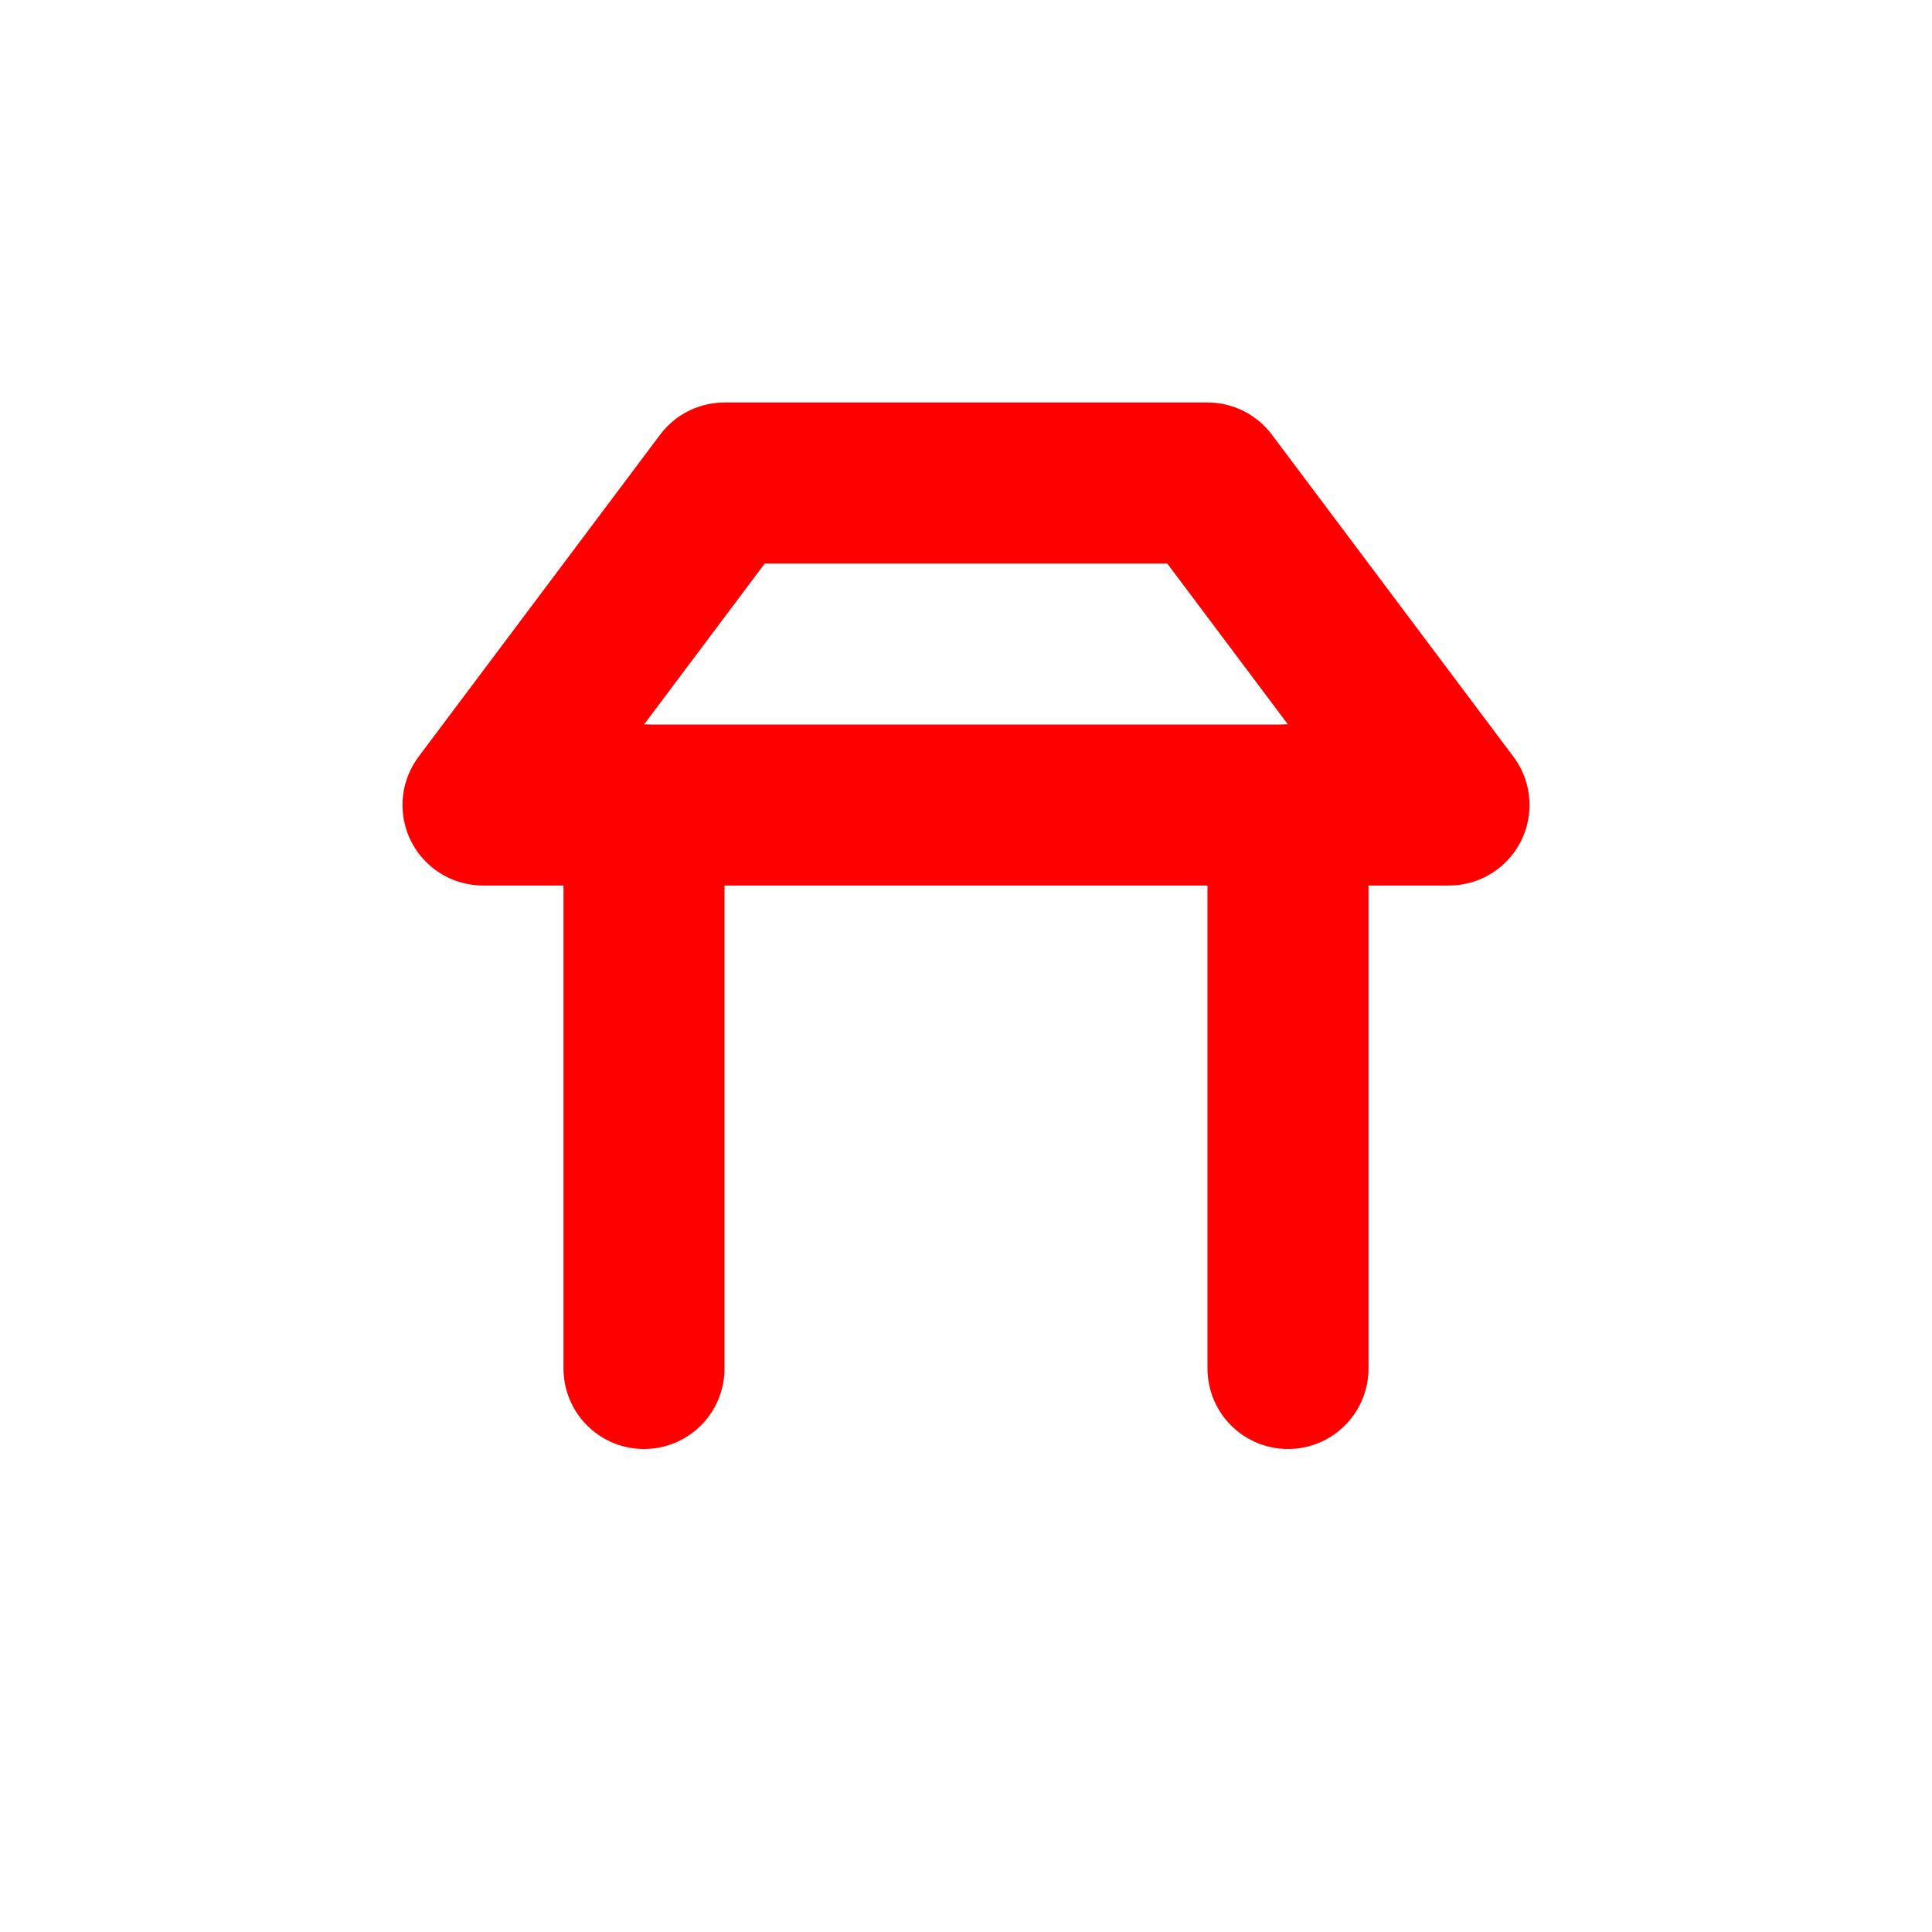 <svg xmlns="http://www.w3.org/2000/svg" viewBox="0 0 24 24">
    <path d="M6 10 L9 6 H15 L18 10 Z"
          stroke="#FF000000" stroke-width="2" fill="none"
          stroke-linecap="round" stroke-linejoin="round"/>
    <line x1="8" y1="10" x2="8" y2="17"
          stroke="#FF000000" stroke-width="2" stroke-linecap="round"/>
    <line x1="16" y1="10" x2="16" y2="17"
          stroke="#FF000000" stroke-width="2" stroke-linecap="round"/>
</svg>

